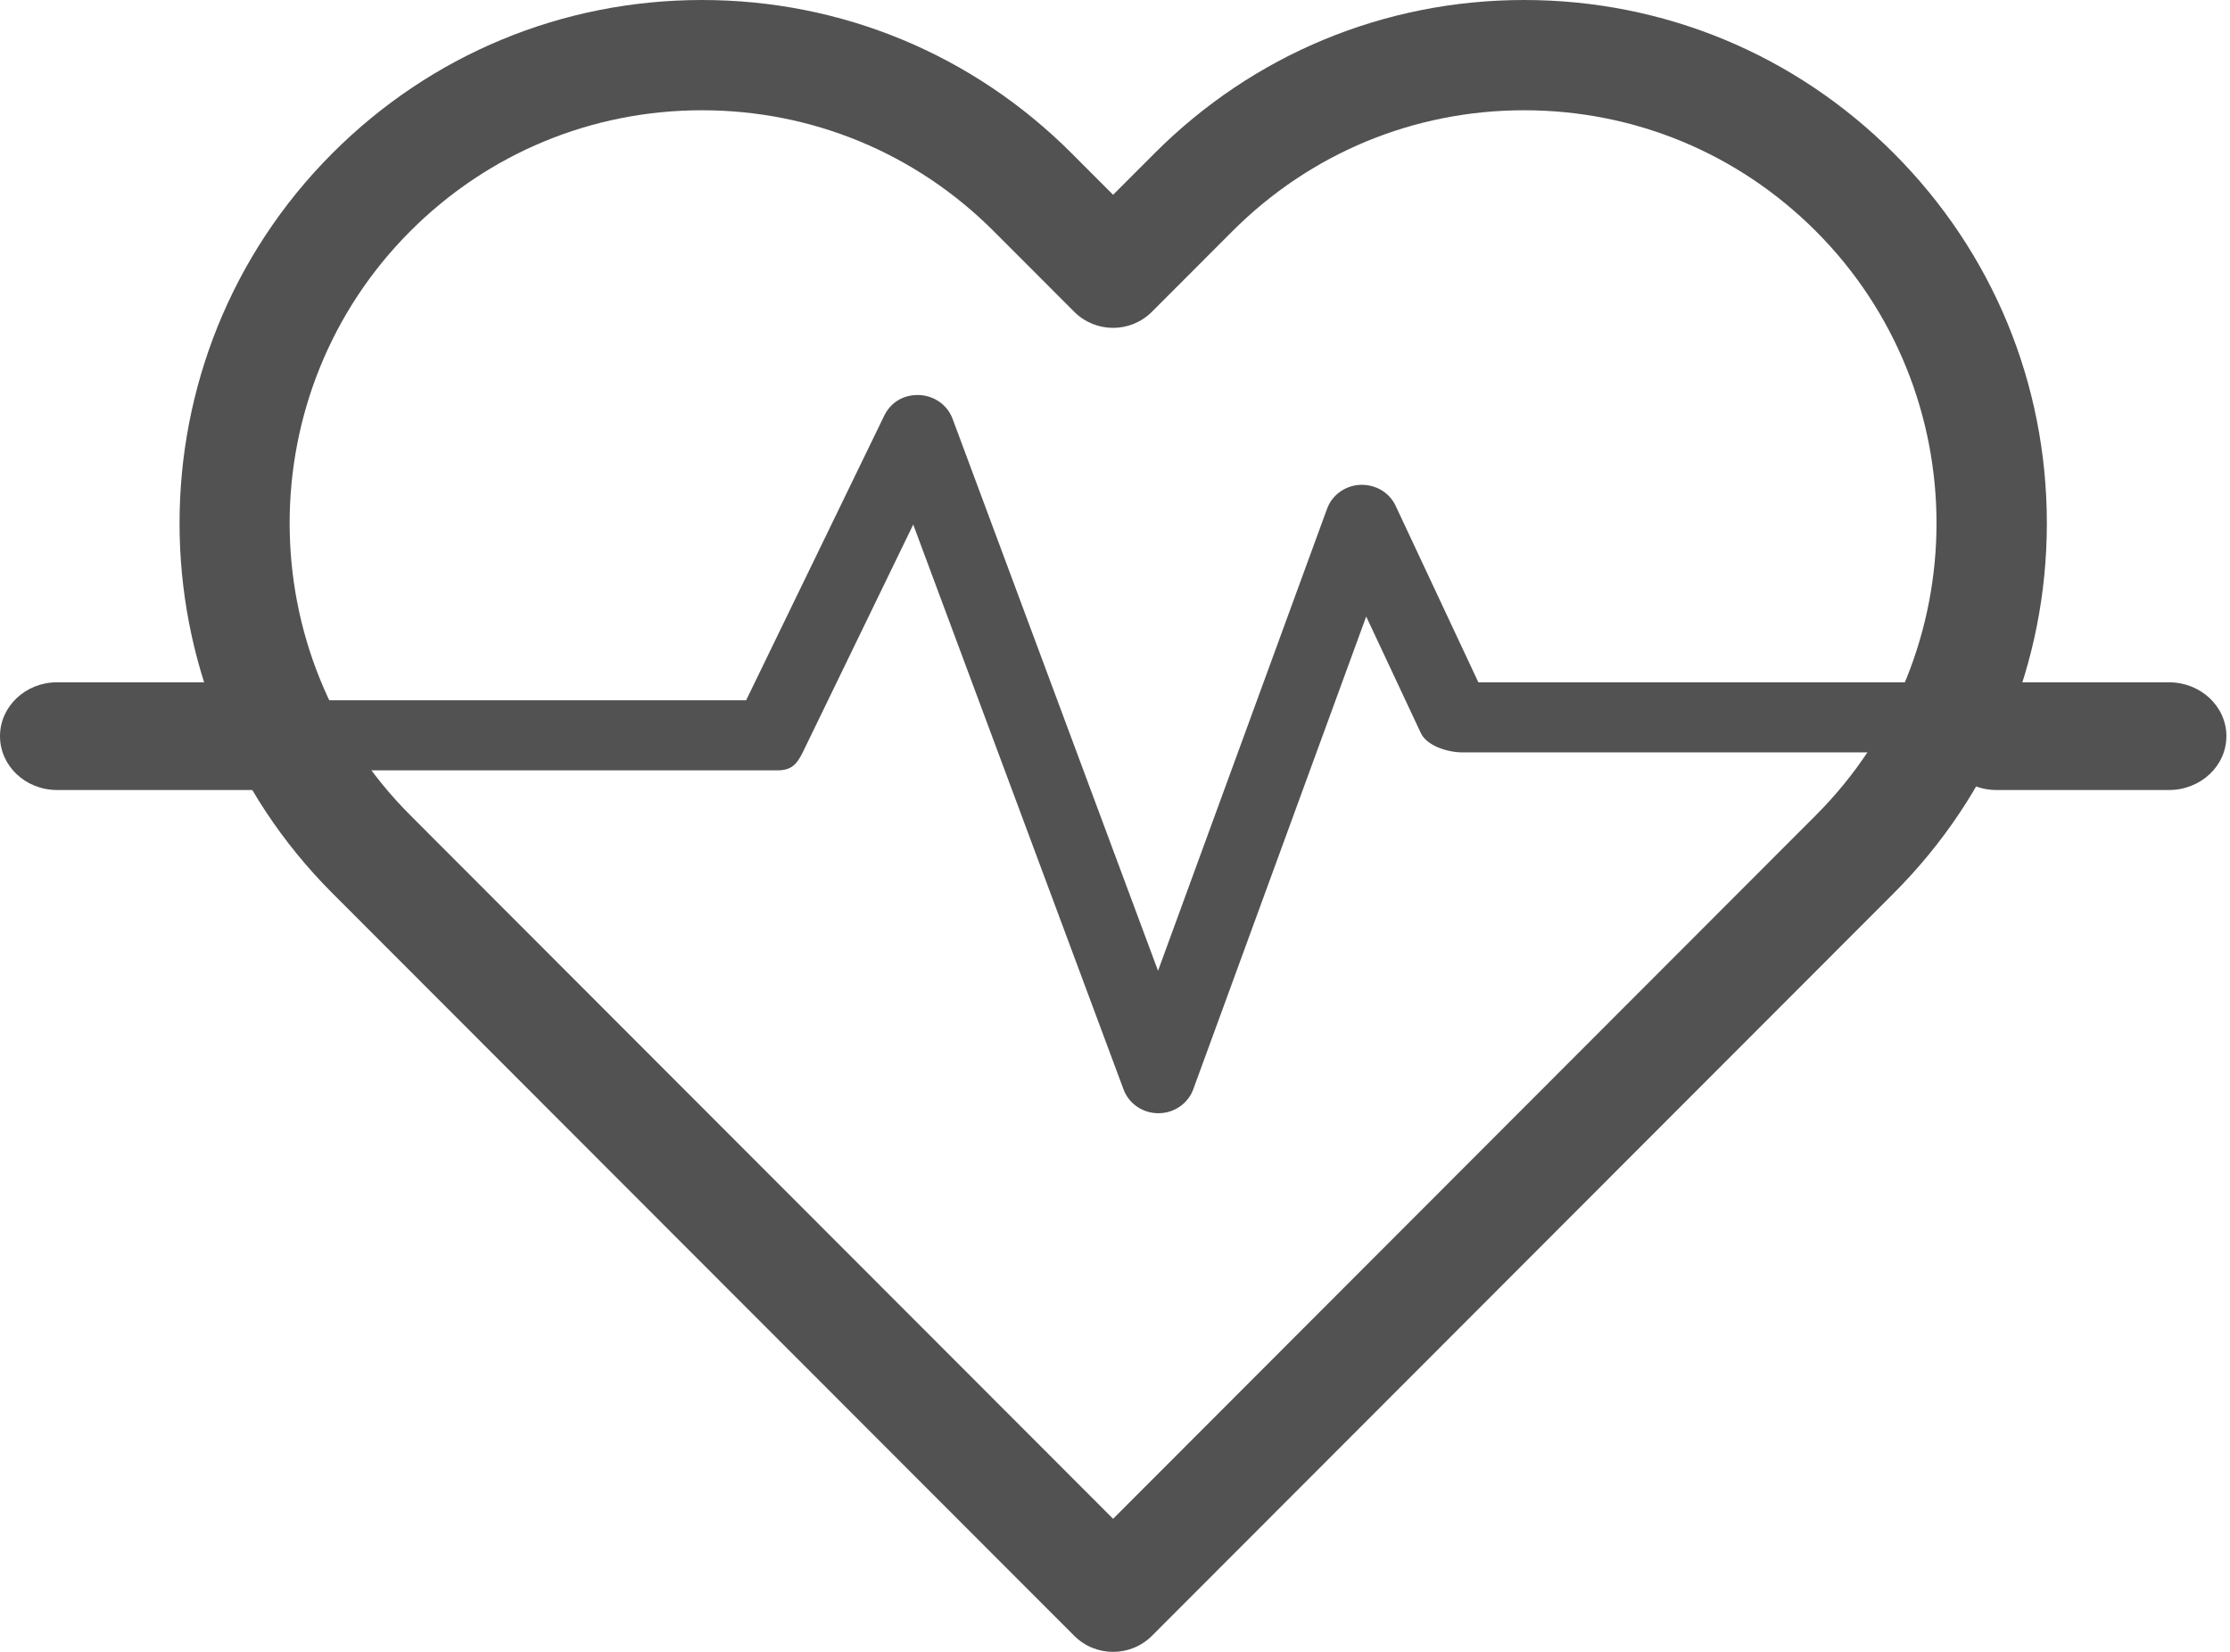 <?xml version="1.0" encoding="UTF-8"?>
<svg width="54px" height="40px" viewBox="0 0 54 40" version="1.1" xmlns="http://www.w3.org/2000/svg" xmlns:xlink="http://www.w3.org/1999/xlink">
    <!-- Generator: Sketch 46.2 (44496) - http://www.bohemiancoding.com/sketch -->
    <title>heartbeat</title>
    <desc>Created with Sketch.</desc>
    <defs></defs>
    <g id="Page-3" stroke="none" stroke-width="1" fill="none" fill-rule="evenodd">
        <g id="2.0.0-home" transform="translate(-73, -487)" fill-rule="nonzero" fill="#525252">
            <g id="Group-7" transform="translate(26, 475)">
                <g id="heartbeat" transform="translate(47, 12)">
                    <path d="M45.858,3.711 C43.468,1.318 40.289,0 36.908,0 C33.527,0 30.349,1.318 27.959,3.711 L26.954,4.717 L25.949,3.711 C23.558,1.318 20.379,0 16.999,0 C13.618,0 10.44,1.318 8.049,3.711 C3.114,8.651 3.114,16.689 8.049,21.629 L26.011,39.609 C26.271,39.87 26.612,40 26.953,40 C27.295,40 27.636,39.87 27.897,39.609 L45.858,21.629 C48.249,19.236 49.565,16.054 49.565,12.67 C49.565,9.286 48.249,6.104 45.858,3.711 Z M43.972,19.741 L26.954,36.778 L9.935,19.741 C6.04,15.842 6.04,9.498 9.935,5.598 C11.822,3.71 14.33,2.67 16.999,2.67 C19.667,2.67 22.176,3.71 24.063,5.598 L26.011,7.548 C26.532,8.07 27.375,8.07 27.896,7.548 L29.844,5.598 C31.731,3.71 34.239,2.67 36.908,2.67 C39.576,2.67 42.085,3.71 43.972,5.598 C47.867,9.498 47.867,15.842 43.972,19.741 Z" id="Shape"></path>
                    <path d="M6.445,16.522 L1.381,16.522 C0.618,16.522 0,17.106 0,17.826 C0,18.547 0.618,19.13 1.381,19.13 L6.445,19.13 C7.208,19.13 7.826,18.547 7.826,17.826 C7.826,17.106 7.208,16.522 6.445,16.522 Z" id="Shape"></path>
                    <path d="M48.669,16.522 L35.799,16.522 L33.796,12.249 C33.645,11.926 33.316,11.73 32.942,11.74 C32.577,11.755 32.258,11.984 32.136,12.318 L28.042,23.507 L23.066,10.139 C22.943,9.809 22.627,9.583 22.265,9.566 C21.878,9.549 21.566,9.747 21.412,10.065 L18.068,16.957 L6.983,16.957 C6.488,16.957 6.087,17.346 6.087,17.826 C6.087,18.306 6.677,18.654 7.172,18.654 L18.826,18.654 C19.174,18.654 19.301,18.501 19.449,18.197 L22.114,12.702 L27.208,26.383 C27.336,26.727 27.673,26.957 28.051,26.957 C28.052,26.957 28.053,26.957 28.053,26.957 C28.431,26.956 28.768,26.724 28.895,26.378 L33.083,14.929 L34.406,17.751 C34.551,18.062 35.059,18.219 35.411,18.219 L48.858,18.219 C49.353,18.219 49.565,17.871 49.565,17.391 C49.565,16.911 49.164,16.522 48.669,16.522 Z" id="Shape"></path>
                    <path d="M52.522,16.522 L48.348,16.522 C47.579,16.522 46.957,17.106 46.957,17.826 C46.957,18.547 47.579,19.13 48.348,19.13 L52.522,19.13 C53.29,19.13 53.913,18.547 53.913,17.826 C53.913,17.106 53.29,16.522 52.522,16.522 Z" id="Shape"></path>
                </g>
            </g>
        </g>
    </g>
</svg>